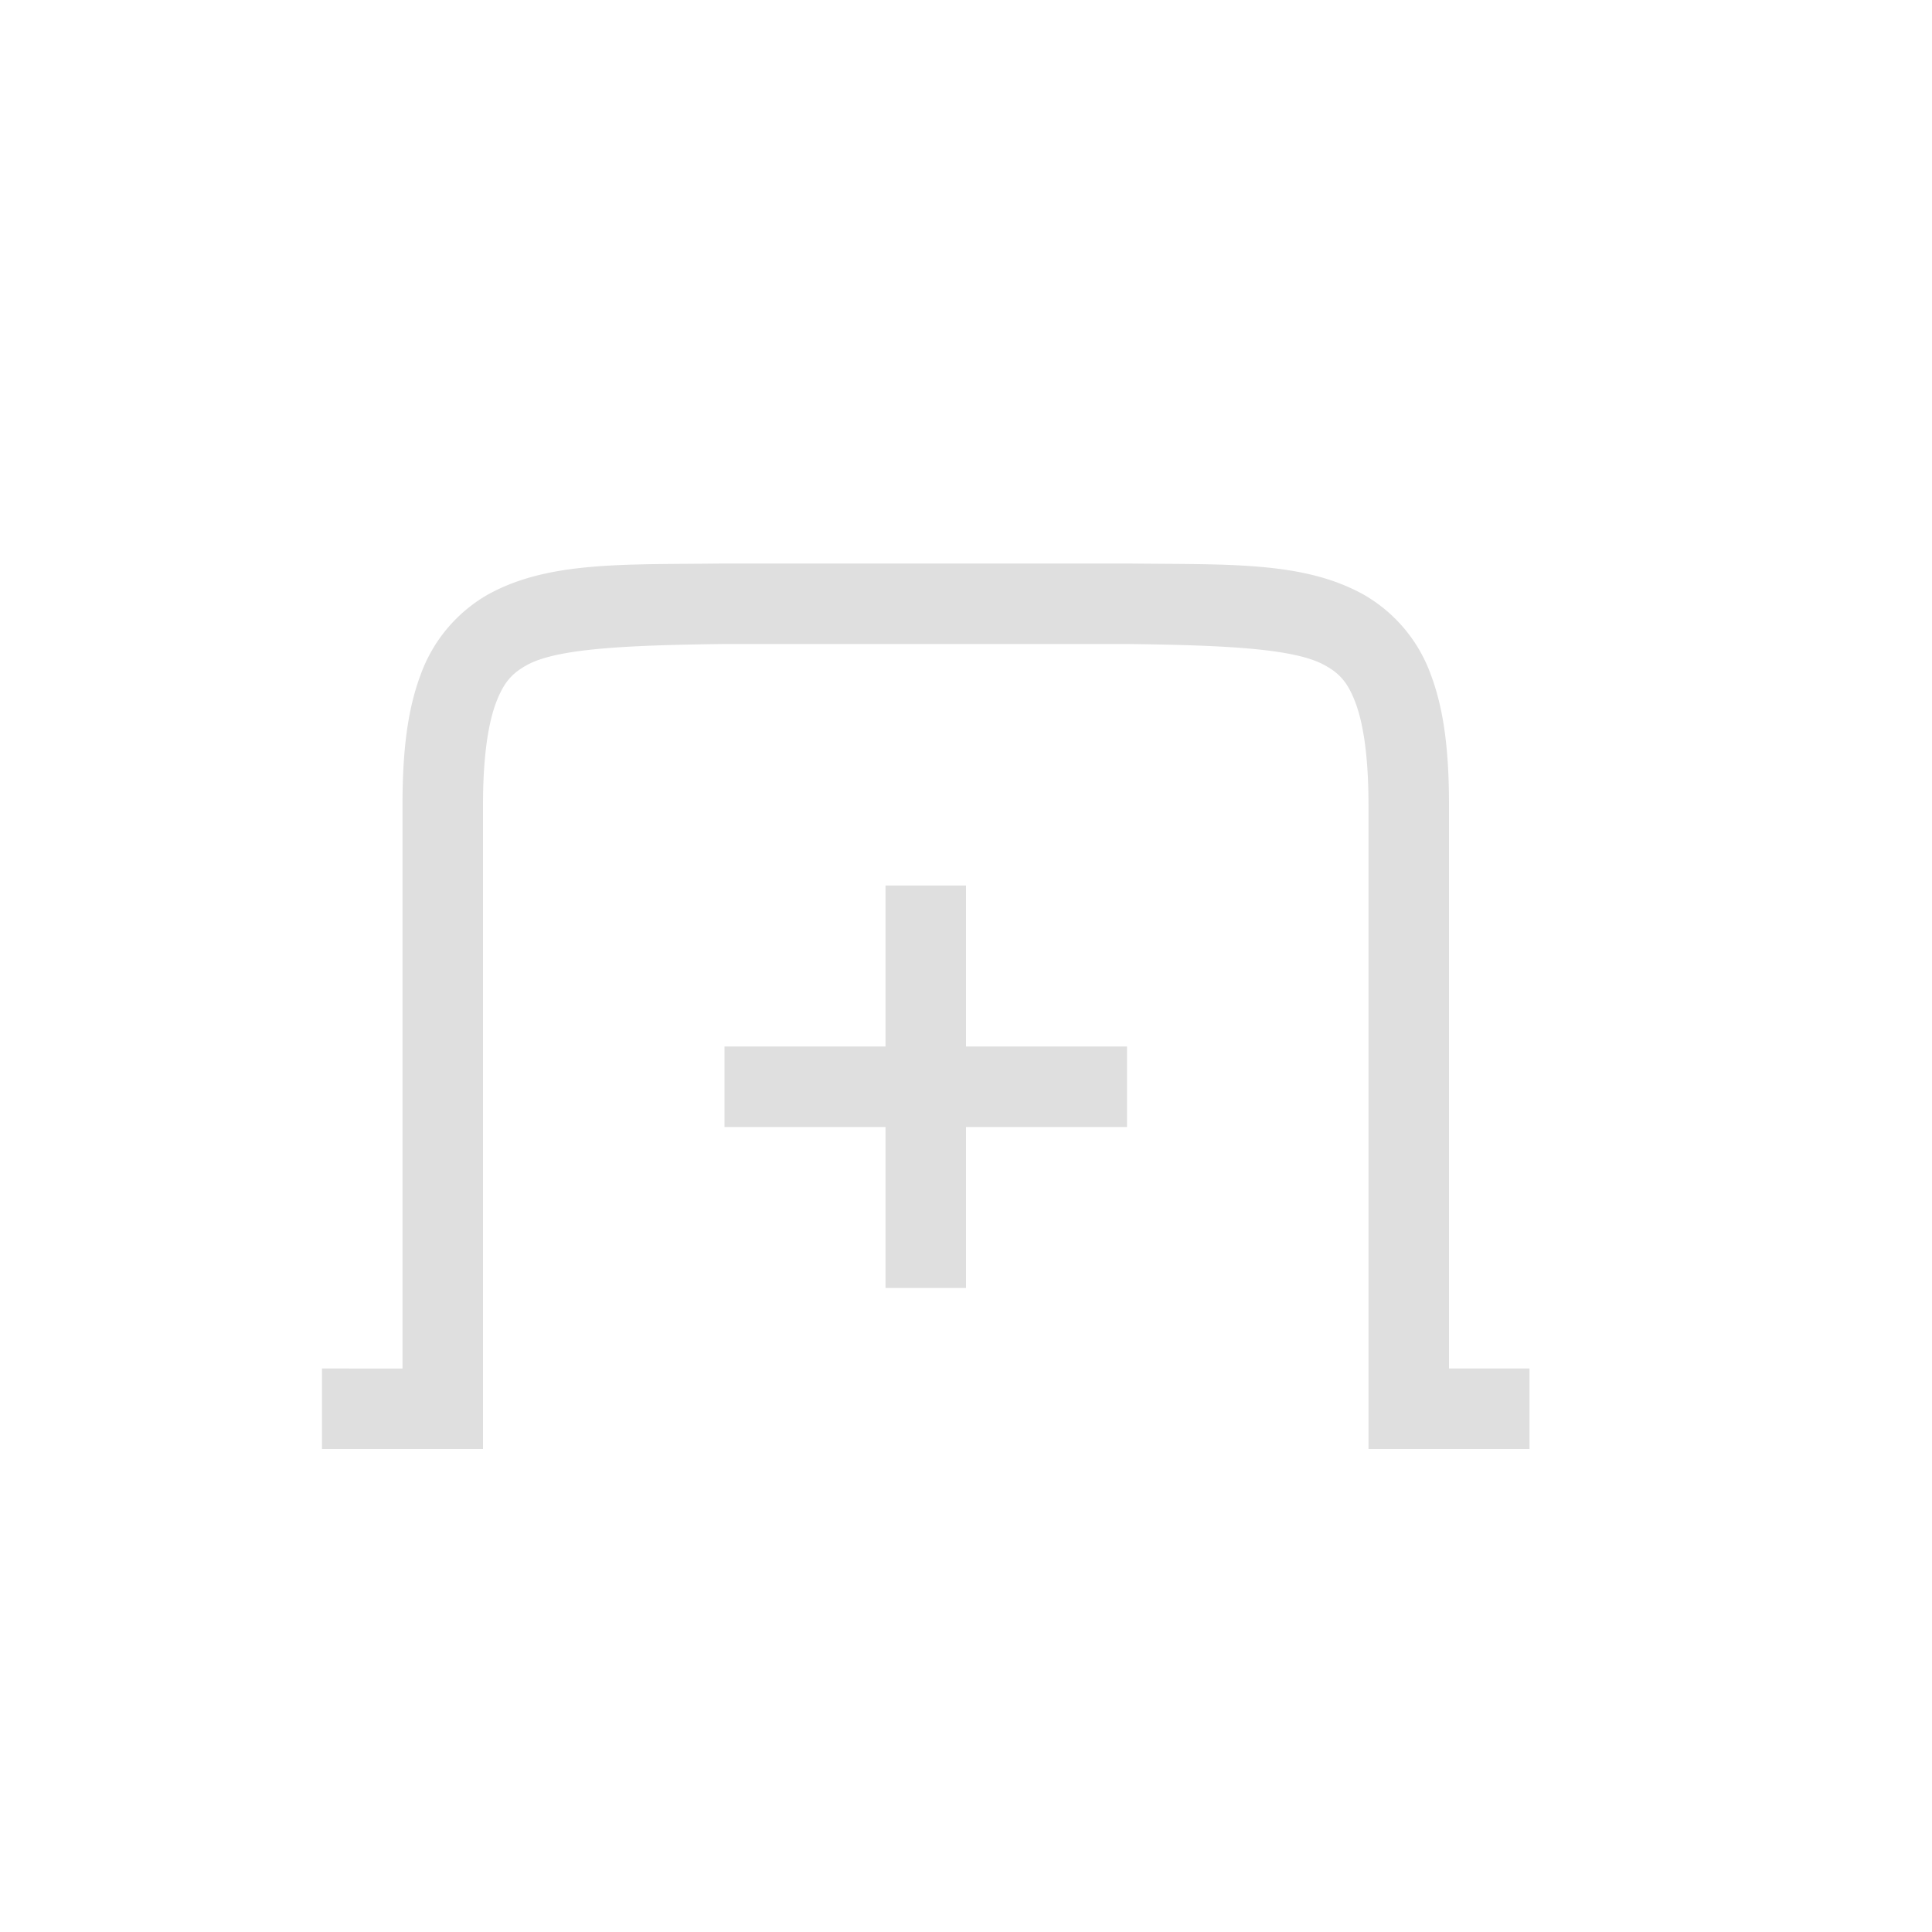 <?xml version="1.0" encoding="UTF-8" standalone="no"?>
<svg
   xmlns:dc="http://purl.org/dc/elements/1.1/"
   xmlns:cc="http://creativecommons.org/ns#"
   xmlns:rdf="http://www.w3.org/1999/02/22-rdf-syntax-ns#"
   xmlns:svg="http://www.w3.org/2000/svg"
   xmlns="http://www.w3.org/2000/svg"
   xmlns:sodipodi="http://sodipodi.sourceforge.net/DTD/sodipodi-0.dtd"
   xmlns:inkscape="http://www.inkscape.org/namespaces/inkscape"
   width="24"
   height="24"
   version="1.1"
   id="svg8"
   sodipodi:docname="tab-new.svg"
   inkscape:version="0.92.3 (2405546, 2018-03-11)">
  <defs
     id="defs12" />
  <sodipodi:namedview
     pagecolor="#ffffff"
     bordercolor="#dfdfdf"
     borderopacity="1"
     objecttolerance="10"
     gridtolerance="10"
     guidetolerance="10"
     inkscape:pageopacity="0"
     inkscape:pageshadow="2"
     inkscape:window-width="640"
     inkscape:window-height="480"
     id="namedview10"
     showgrid="false"
     inkscape:zoom="18.25"
     inkscape:cx="0.82191781"
     inkscape:cy="7.5616438"
     inkscape:current-layer="svg8" />
  <g
     id="g19"
     transform="translate(3,-4)">
    <g
       transform="translate(0,8)"
       id="g6"
       style="font-weight:400;font-family:sans-serif;fill:#dfdfdf"
       font-weight="400">
      <path
         inkscape:connector-curvature="0"
         id="path2"
         style="overflow:visible;fill:#dfdfdf"
         overflow="visible"
         d="M 5.994,3 C 4.736,3.015 3.815,2.97 3.062,3.385 A 1.88,1.88 0 0 0 2.225,4.383 C 2.06,4.82 2,5.343 2,6 v 7 H 1 v 1 H 3 V 6 C 3,5.408 3.063,4.994 3.16,4.734 3.258,4.474 3.362,4.363 3.545,4.262 3.91,4.06 4.74,4.015 6,4 h 5 c 1.259,0.015 2.087,0.06 2.453,0.262 0.184,0.1 0.29,0.212 0.387,0.472 C 13.937,4.994 14,5.408 14,6 v 8 h 2 V 13 H 15 V 6 C 15,5.342 14.94,4.821 14.775,4.383 A 1.88,1.88 0 0 0 13.937,3.385 C 13.185,2.969 12.264,3.015 11.006,3 H 5.998 Z" />
      <path
         inkscape:connector-curvature="0"
         id="path4"
         style="overflow:visible;fill:#dfdfdf"
         overflow="visible"
         d="M 8,7 V 9 H 6 v 1 h 2 v 2 h 1 v -2 h 2 V 9 H 9 V 7 Z" />
    </g>
  </g>
</svg>

